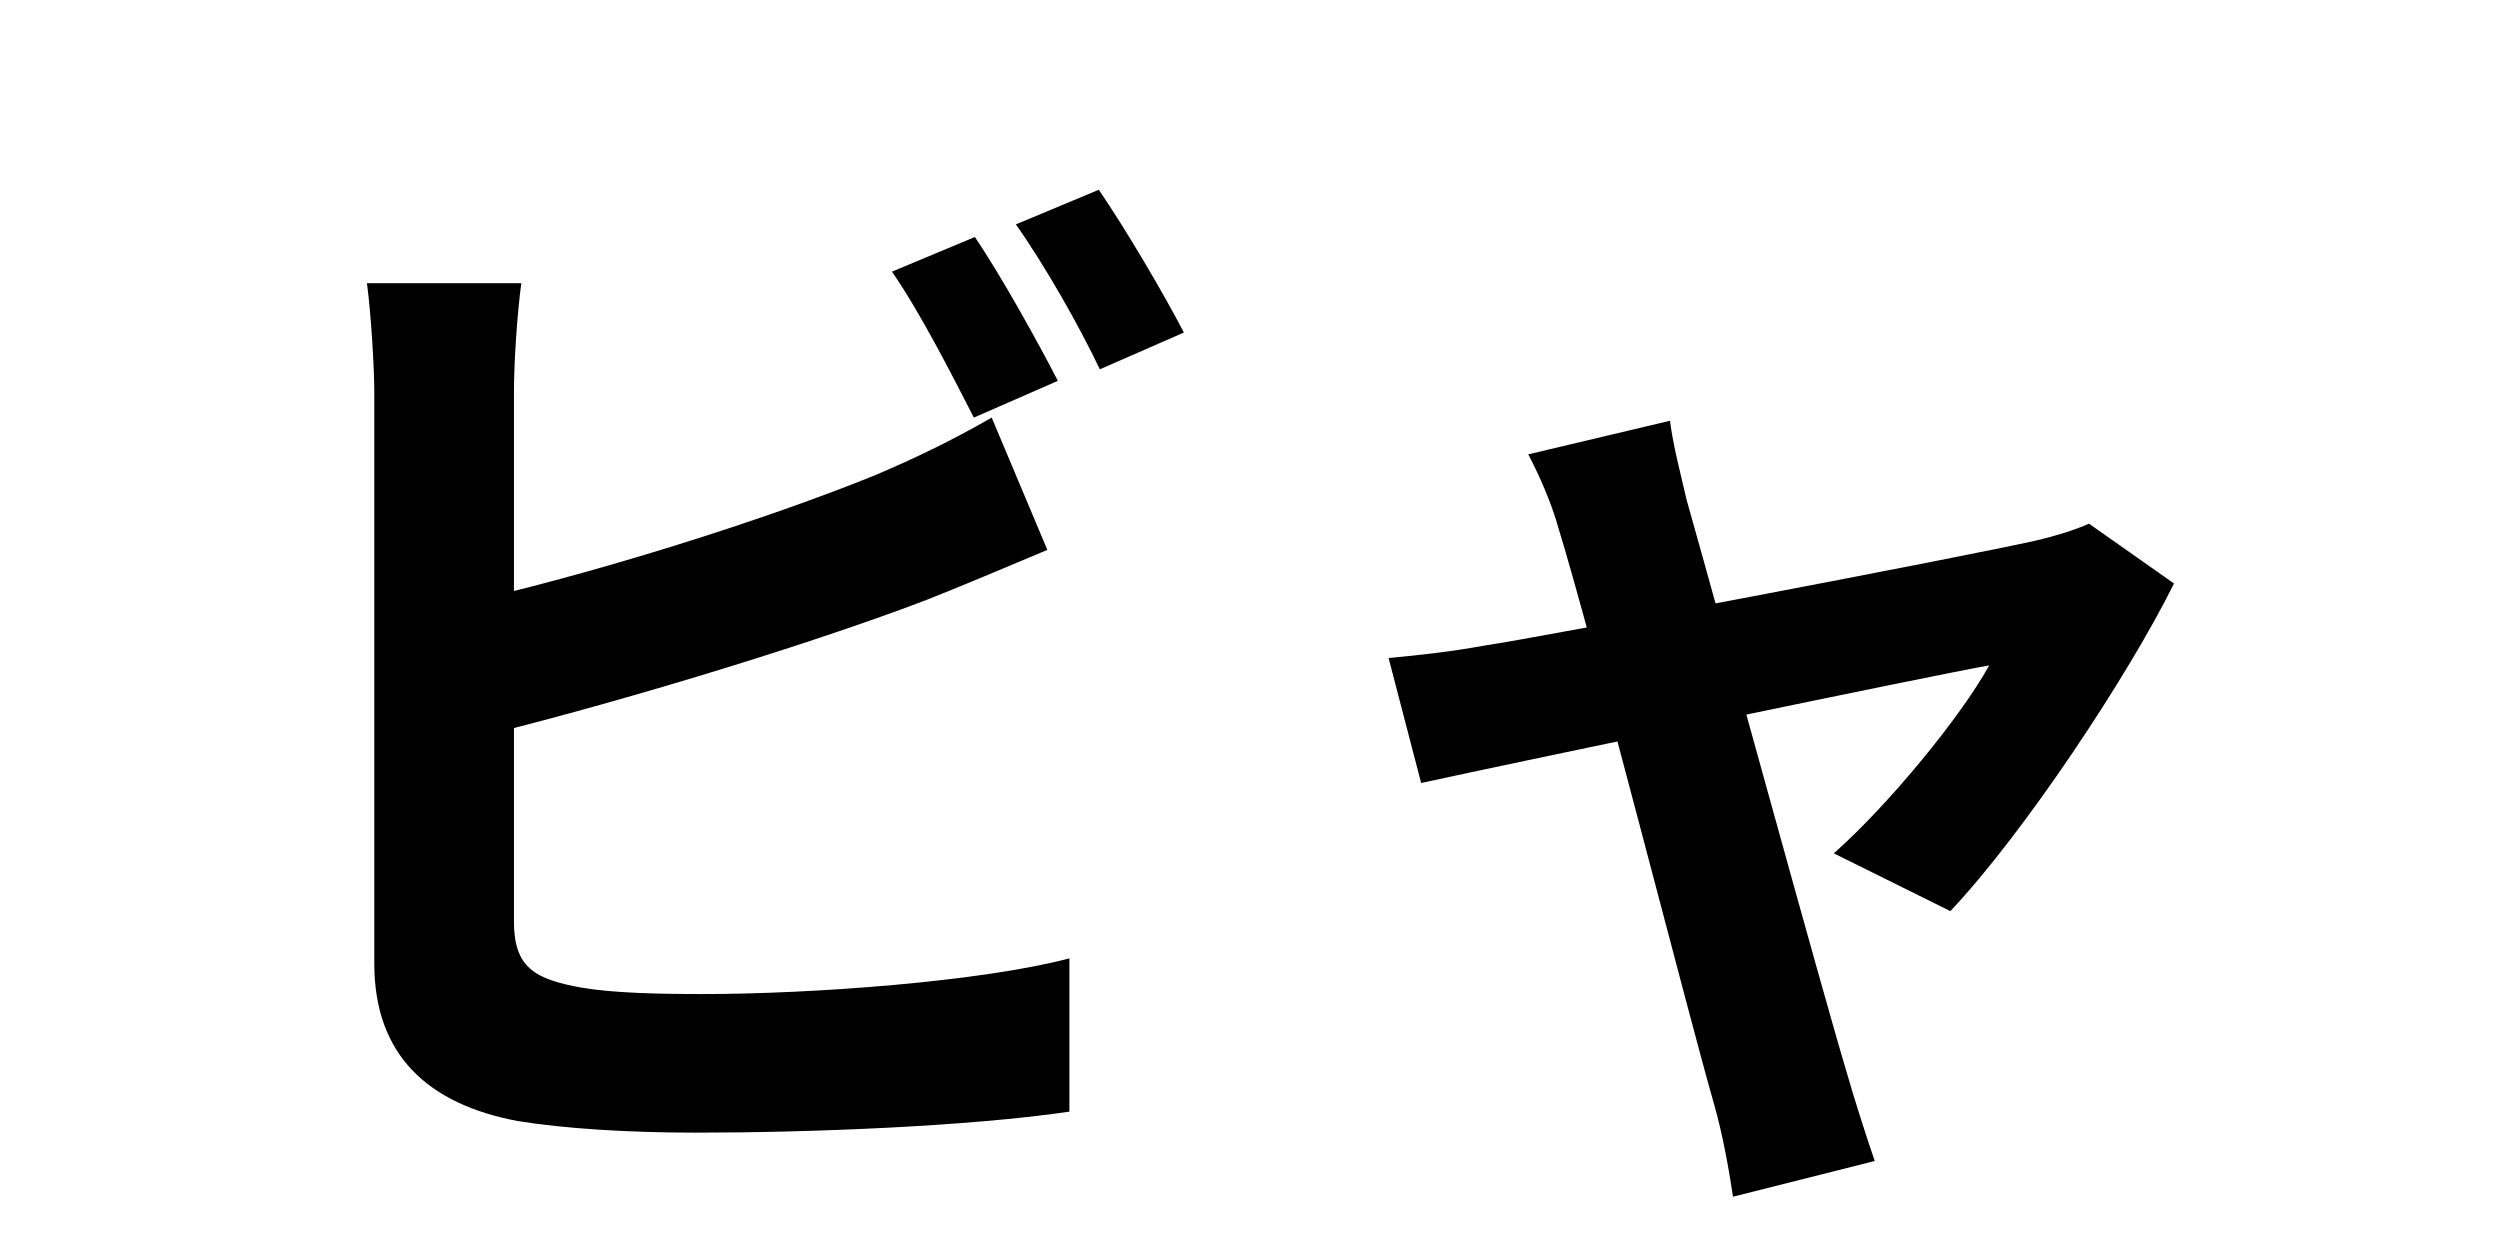 <svg width="200" height="100" viewBox="0 0 200 100" fill="none" xmlns="http://www.w3.org/2000/svg">
<path d="M77.992 18.96L71.356 21.732C73.624 25.008 76.144 29.964 77.908 33.408L84.628 30.468C83.032 27.36 80.092 22.068 77.992 18.96ZM87.904 15.18L81.268 17.952C83.536 21.144 86.308 26.016 87.988 29.544L94.708 26.604C93.196 23.664 90.088 18.372 87.904 15.18ZM41.704 22.656H29.356C29.692 25.176 29.944 29.46 29.944 31.392C29.944 36.6 29.944 67.428 29.944 77.088C29.944 84.396 34.228 88.344 41.452 89.688C45.064 90.276 50.188 90.612 55.648 90.612C64.888 90.612 77.572 90.108 85.552 88.932V76.668C78.58 78.516 65.056 79.524 56.236 79.524C52.54 79.524 49.096 79.44 46.576 79.02C42.796 78.348 41.116 77.424 41.116 73.728C41.116 67.428 41.116 36.516 41.116 31.392C41.116 28.956 41.368 25.176 41.704 22.656ZM36.16 48.444L36.244 59.448C47.668 56.76 64.132 51.804 74.044 48.024C76.816 46.932 80.596 45.336 83.788 43.992L79.336 33.408C75.976 35.34 73.12 36.684 70.18 37.944C61.36 41.556 46.996 46.092 36.16 48.444ZM133.6 33.66L122.26 36.348C123.184 38.112 124.108 40.212 124.696 42.312C127.384 51.048 135.028 81.036 137.128 88.344C137.8 90.696 138.304 93.468 138.64 95.736L149.98 92.88C149.392 91.2 148.216 87.504 147.796 85.992C145.696 79.02 137.8 50.124 134.944 40.044C134.44 37.86 133.852 35.676 133.6 33.66ZM173.92 46.68L167.116 41.892C166.024 42.396 164.344 42.9 162.916 43.236C156.952 44.58 123.352 50.964 118.816 51.636C116.044 52.14 113.692 52.392 111.088 52.644L113.692 62.64C120.58 61.128 154.768 53.988 159.136 53.232C156.868 57.348 151.072 64.404 146.704 68.268L156.028 72.888C161.908 66.672 170.308 53.988 173.92 46.68Z" fill="black"/>
</svg>
